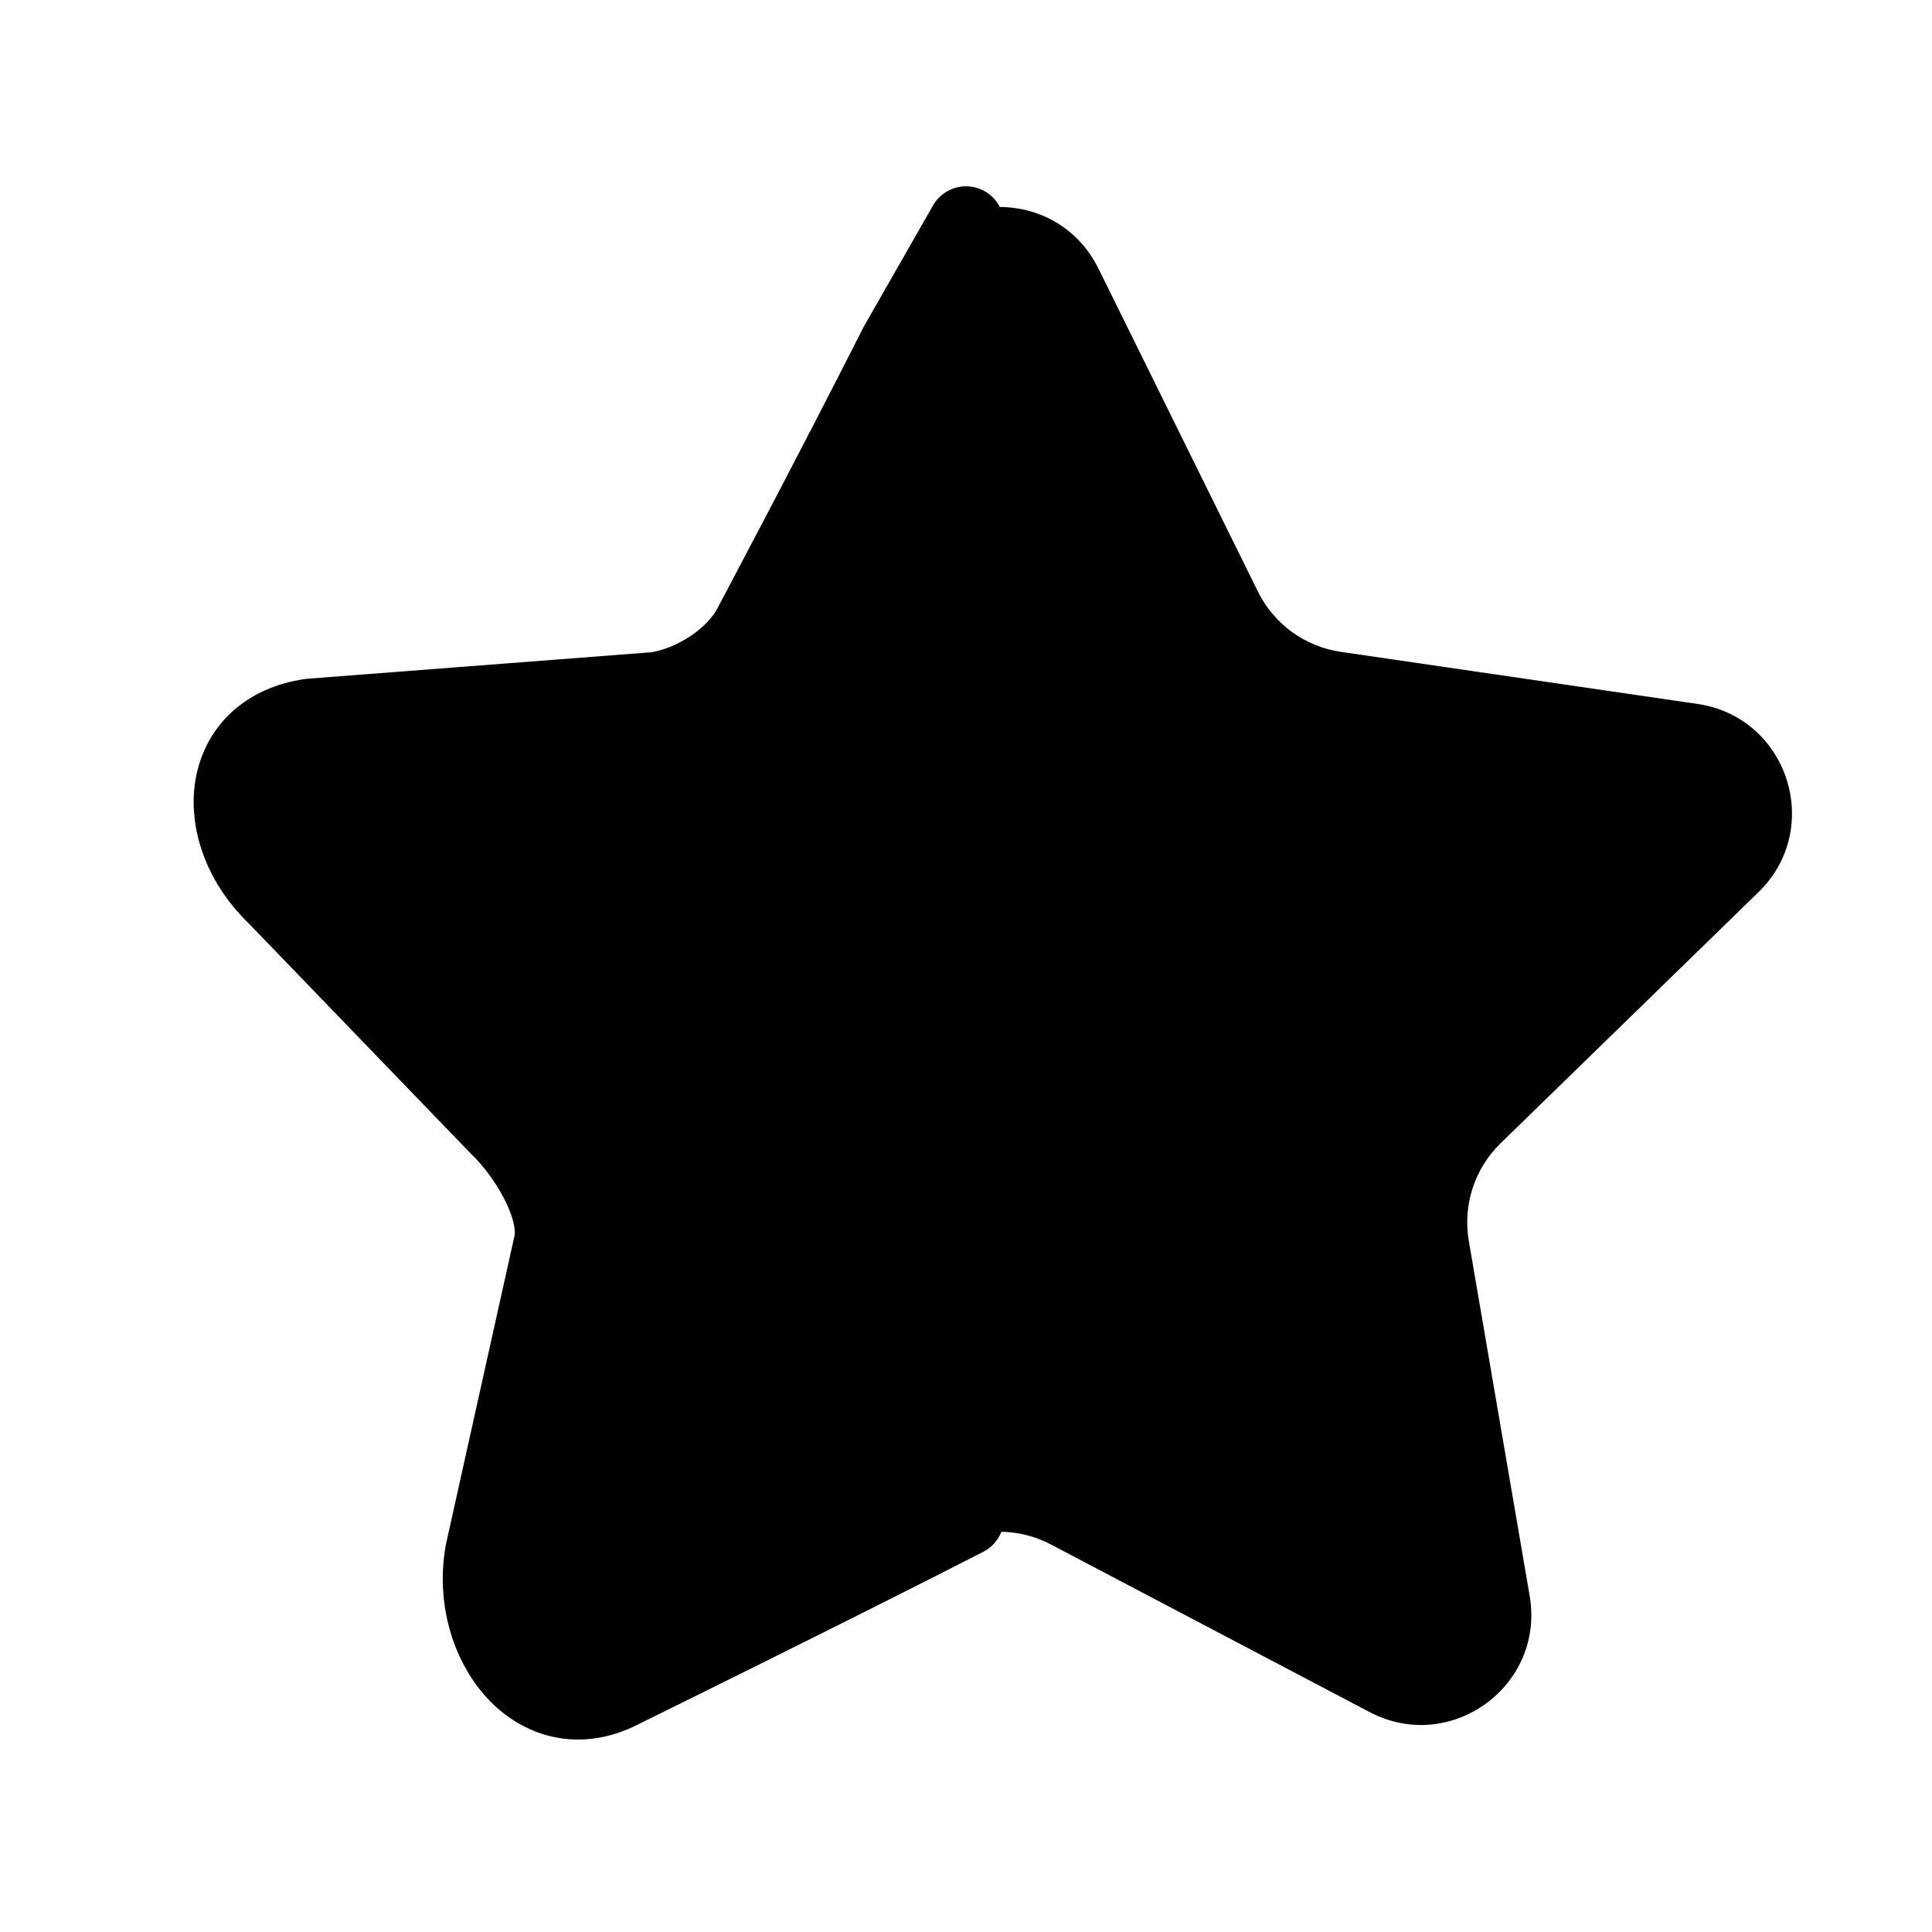 <svg width="28" height="28" viewBox="0 0 28 28" fill="none" xmlns="http://www.w3.org/2000/svg">
<path d="M13.052 3.891C13.639 2.703 15.332 2.703 15.919 3.891L18.23 8.572C18.462 9.044 18.912 9.371 19.431 9.447L24.602 10.202C25.912 10.394 26.435 12.005 25.486 12.929L21.747 16.57C21.37 16.937 21.198 17.467 21.287 17.985L22.169 23.128C22.393 24.434 21.022 25.429 19.85 24.813L15.229 22.383C14.764 22.138 14.207 22.138 13.742 22.383L9.121 24.813C7.948 25.429 6.578 24.434 6.802 23.128L7.684 17.985C7.773 17.467 7.601 16.937 7.224 16.57L3.485 12.929C2.536 12.005 3.058 10.394 4.369 10.202L9.539 9.447C10.059 9.371 10.509 9.044 10.741 8.572L13.052 3.891Z" fill="#E2E3E5" style="fill:#E2E3E5;fill:color(display-p3 0.886 0.89 0.898);fill-opacity:1;"/>
<path d="M9 24.5C9 24.5 12.13 22.96 14 22V3.25L13 5C12.065 6.85 10.891 9.059 10.891 9.059C10.65 9.535 10.039 9.923 9.5 10L4.5 10.385C3.142 10.579 3.017 12.065 4 13L7.218 16.336C7.609 16.707 8.092 17.475 8 18L7 22.5C6.768 23.821 7.785 25.124 9 24.5Z" fill="#191919" stroke="#191919" style="fill:#191919;fill:color(display-p3 0.098 0.098 0.098);fill-opacity:1;stroke:#191919;stroke:color(display-p3 0.098 0.098 0.098);stroke-opacity:1;" stroke-width="1.1" stroke-linecap="round" stroke-linejoin="round"/>
</svg>
